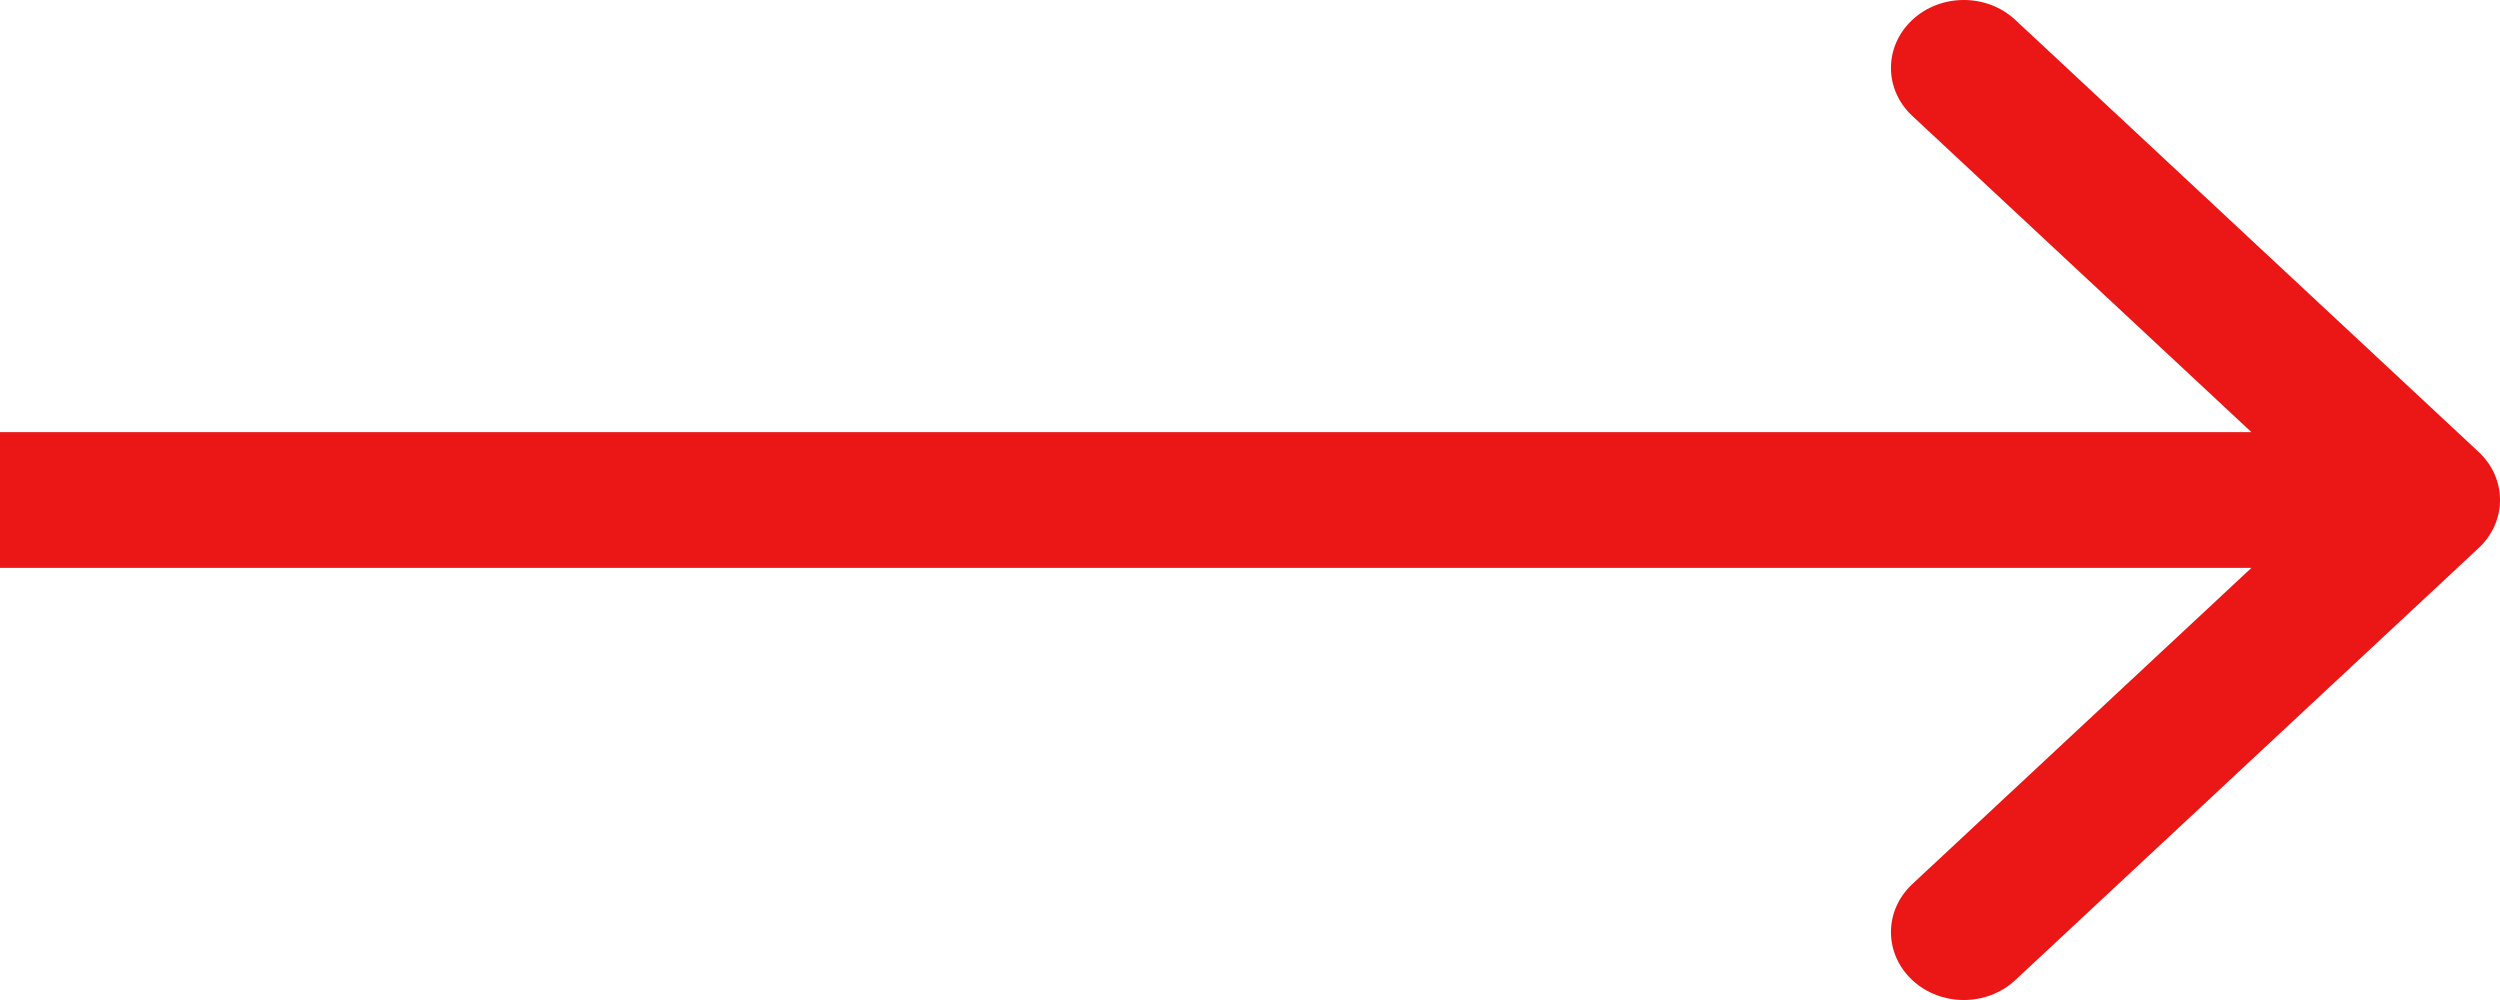 <svg width="50" height="20" viewBox="0 0 50 20" fill="none" xmlns="http://www.w3.org/2000/svg">
<path fill-rule="evenodd" clip-rule="evenodd" d="M40.306 0.398L49.574 9.04C50.142 9.57 50.142 10.43 49.574 10.96L40.306 19.602C39.737 20.133 38.815 20.133 38.246 19.602C37.677 19.072 37.677 18.212 38.246 17.682L45.028 11.358L-1.98589e-06 11.358L-1.51102e-06 8.642L45.028 8.642L38.246 2.318C37.677 1.788 37.677 0.928 38.246 0.398C38.815 -0.133 39.737 -0.133 40.306 0.398Z" fill="#EB1616"/>
</svg>

